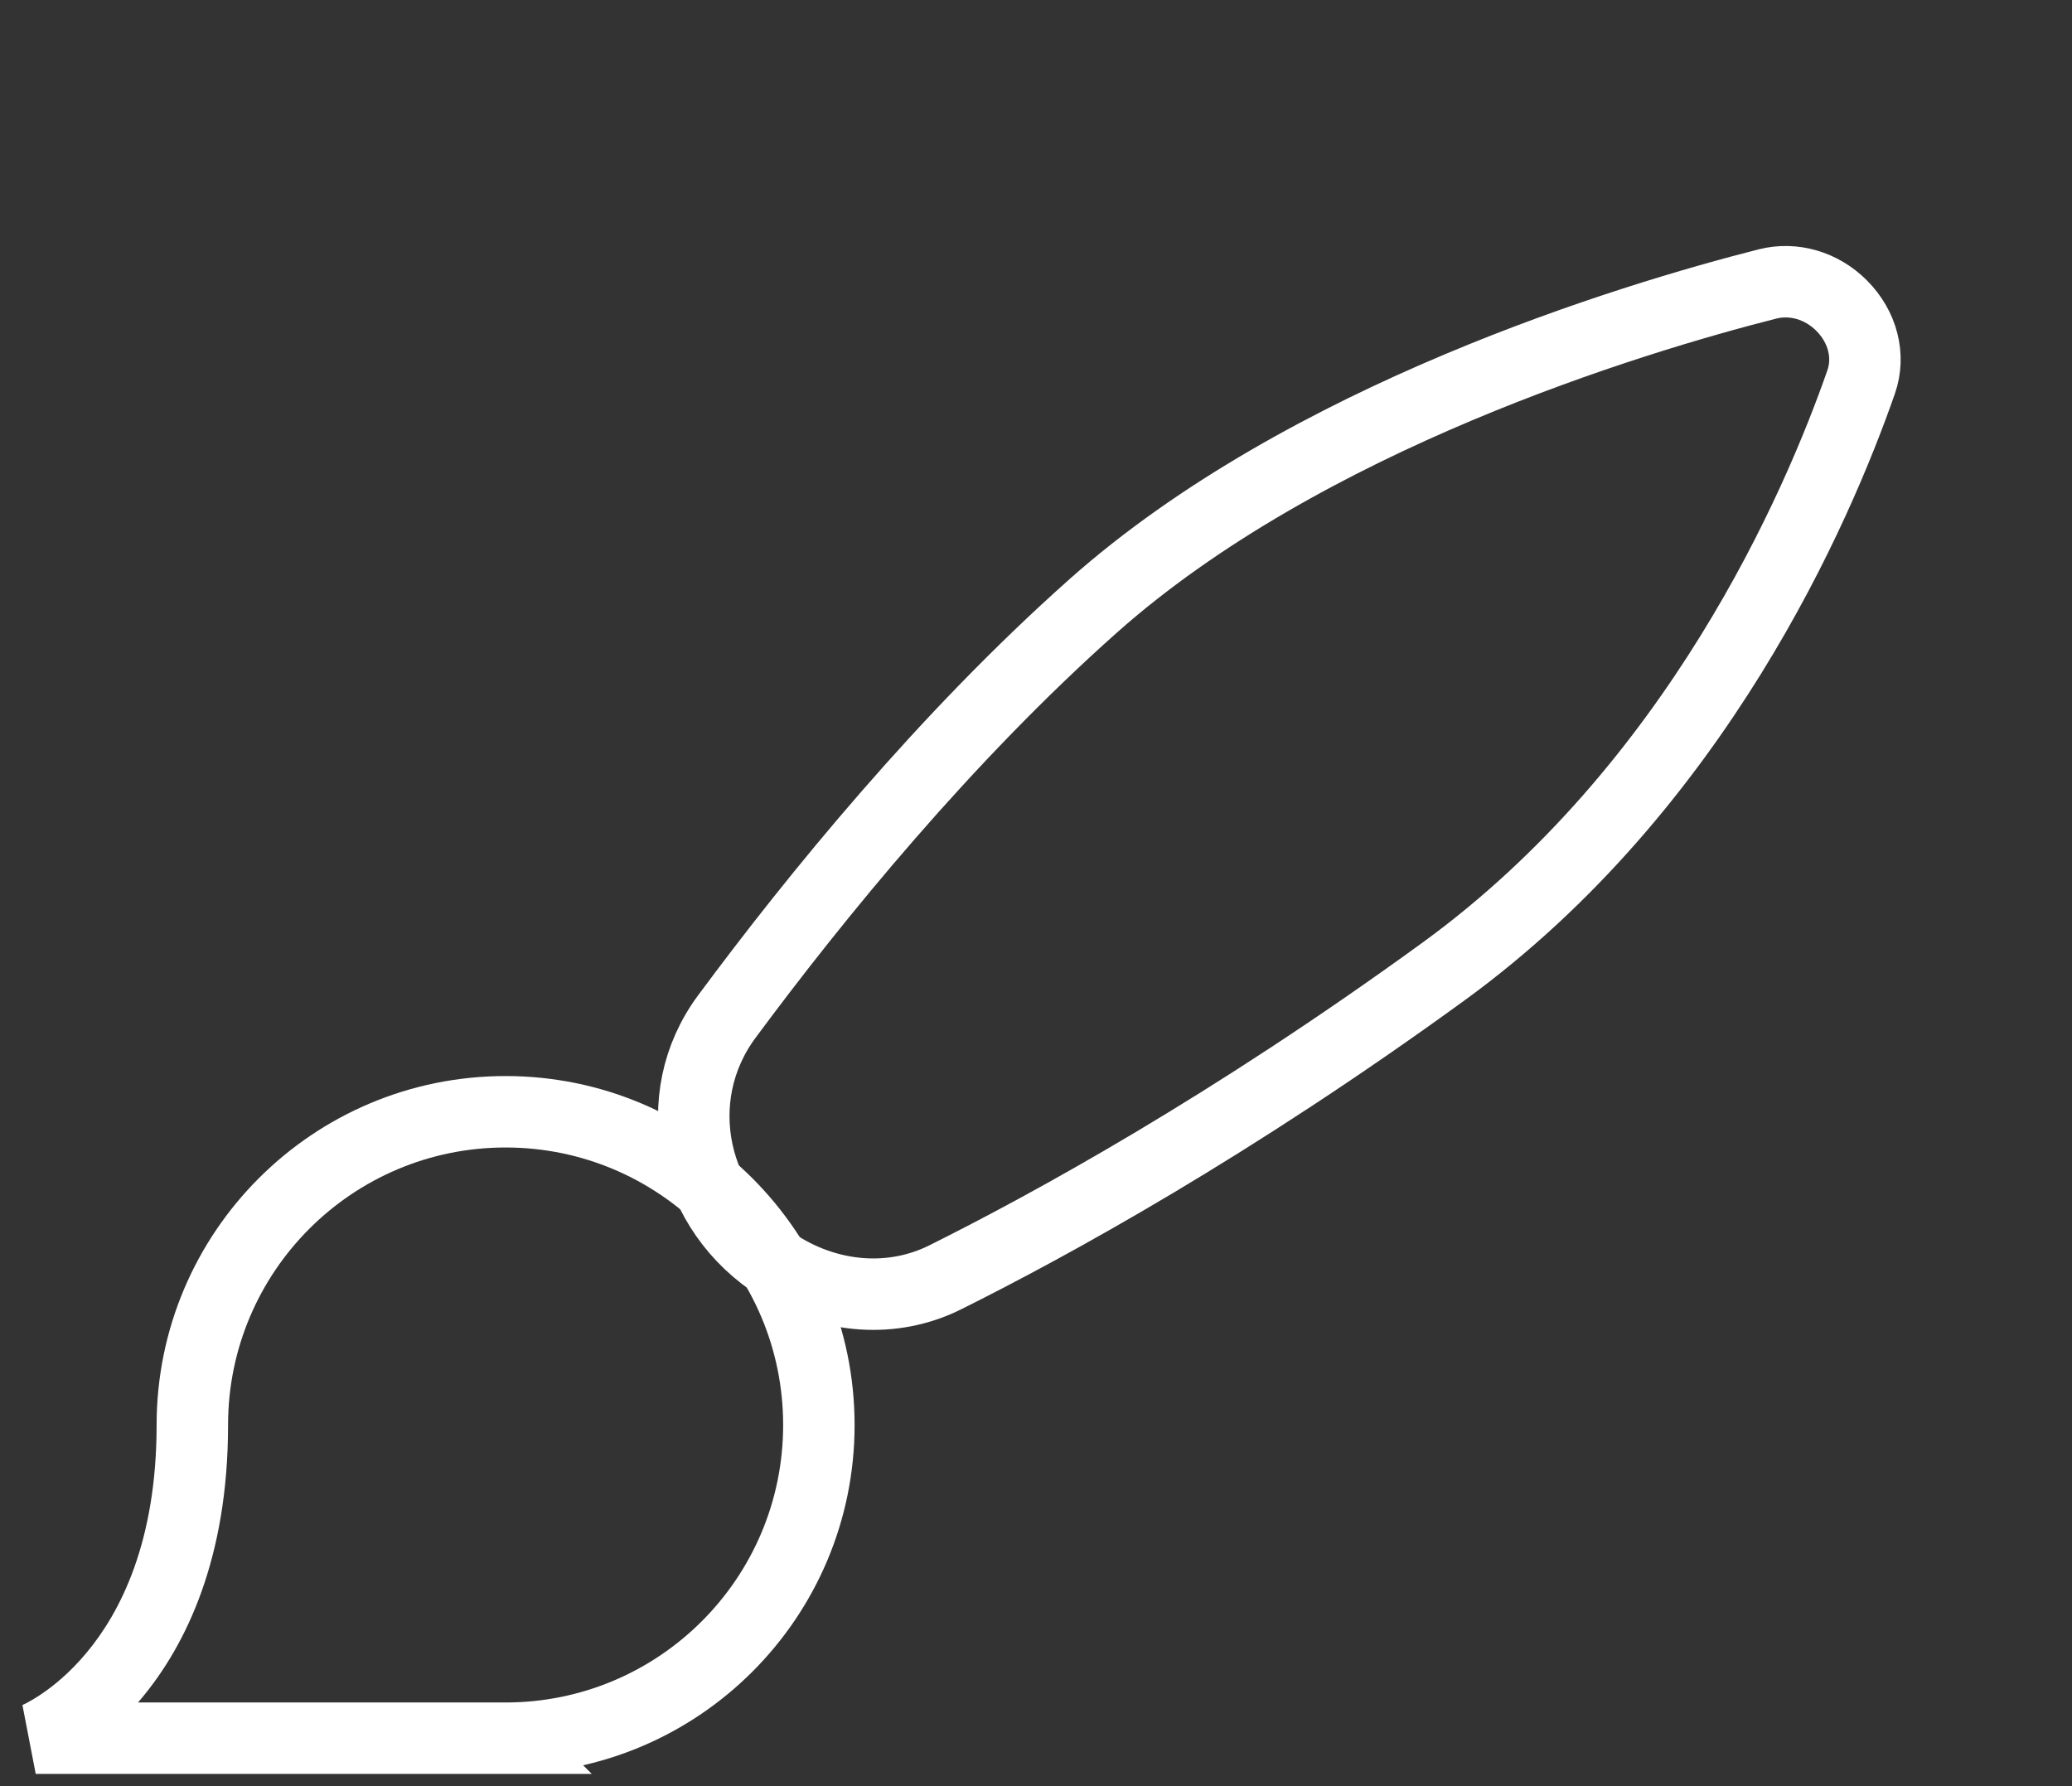 <svg width="29" height="25" viewBox="0 0 29 25" fill="none" xmlns="http://www.w3.org/2000/svg">
<rect x="0" y="0" width="29" height="25" fill="#333333" stroke="none"/>
<path d="M10.171 14.231C11.422 12.541 13.237 10.315 15.3 8.481C18.27 5.842 22.82 4.462 24.736 3.975C25.101 3.882 25.493 3.995 25.775 4.277C26.073 4.575 26.175 4.985 26.049 5.346C25.436 7.104 23.743 11.023 20.206 13.596C17.239 15.753 14.712 17.14 13.226 17.88C12.496 18.243 11.627 18.177 10.909 17.728C9.674 16.957 9.332 15.365 10.171 14.231Z" stroke="white"/>
<path d="M0.5 24.329L0.314 23.865L0.5 24.829V24.329ZM7.076 24.329V24.829H8.283L7.43 23.976L7.076 24.329ZM7.076 24.329V23.829H5.869L6.723 24.683L7.076 24.329ZM10.961 19.945C10.961 22.09 9.222 23.829 7.076 23.829V24.829C9.774 24.829 11.961 22.642 11.961 19.945H10.961ZM7.076 16.061C9.222 16.061 10.961 17.8 10.961 19.945H11.961C11.961 17.247 9.774 15.061 7.076 15.061V16.061ZM3.192 19.945C3.192 17.8 4.931 16.061 7.076 16.061V15.061C4.379 15.061 2.192 17.247 2.192 19.945H3.192ZM0.5 24.329C0.686 24.793 0.686 24.793 0.686 24.793C0.686 24.793 0.687 24.793 0.687 24.793C0.688 24.793 0.688 24.792 0.689 24.792C0.69 24.792 0.691 24.791 0.692 24.791C0.695 24.79 0.698 24.788 0.702 24.787C0.71 24.783 0.719 24.779 0.731 24.774C0.754 24.763 0.785 24.748 0.823 24.729C0.898 24.691 1 24.633 1.12 24.553C1.359 24.394 1.671 24.143 1.98 23.772C2.605 23.023 3.192 21.812 3.192 19.945H2.192C2.192 21.585 1.683 22.567 1.212 23.132C0.973 23.419 0.737 23.607 0.565 23.721C0.479 23.778 0.41 23.817 0.366 23.84C0.343 23.851 0.327 23.859 0.318 23.863C0.314 23.865 0.311 23.866 0.31 23.866C0.31 23.867 0.31 23.866 0.311 23.866C0.311 23.866 0.312 23.866 0.312 23.866C0.312 23.866 0.313 23.865 0.313 23.865C0.313 23.865 0.314 23.865 0.314 23.865C0.314 23.865 0.314 23.865 0.5 24.329ZM7.076 23.829H0.5V24.829H7.076V23.829ZM6.723 24.683L6.723 24.683L7.43 23.976L7.43 23.976L6.723 24.683ZM7.076 23.829C7.076 23.829 7.076 23.829 7.076 23.829C7.076 23.829 7.076 23.829 7.076 23.829C7.076 23.829 7.076 23.829 7.076 23.829C7.076 23.829 7.076 23.829 7.076 23.829C7.076 23.829 7.076 23.829 7.076 23.829C7.076 23.829 7.076 23.829 7.076 23.829C7.076 23.829 7.076 23.829 7.076 23.829C7.076 23.829 7.076 23.829 7.076 23.829C7.076 23.829 7.076 23.829 7.076 23.829C7.076 23.829 7.076 23.829 7.076 23.829C7.076 23.829 7.076 23.829 7.076 23.829C7.076 23.829 7.076 23.829 7.076 23.829C7.076 23.829 7.076 23.829 7.076 23.829C7.076 23.829 7.076 23.829 7.076 23.829C7.076 23.829 7.076 23.829 7.076 23.829C7.076 23.829 7.076 23.829 7.076 23.829C7.076 23.829 7.076 23.829 7.076 23.829C7.076 23.829 7.076 23.829 7.076 23.829C7.076 23.829 7.076 23.829 7.076 23.829C7.076 23.829 7.076 23.829 7.076 23.829C7.076 23.829 7.076 23.829 7.076 23.829C7.076 23.829 7.076 23.829 7.076 23.829C7.076 23.829 7.076 23.829 7.076 23.829C7.076 23.829 7.076 23.829 7.076 23.829C7.076 23.829 7.076 23.829 7.076 23.829C7.076 23.829 7.076 23.829 7.076 23.829C7.076 23.829 7.076 23.829 7.076 23.829C7.076 23.829 7.076 23.829 7.076 23.829C7.076 23.829 7.076 23.829 7.076 23.829C7.076 23.829 7.076 23.829 7.076 23.829C7.076 23.829 7.076 23.829 7.076 23.829C7.076 23.829 7.076 23.829 7.076 23.829C7.076 23.829 7.076 23.829 7.076 23.829C7.076 23.829 7.076 23.829 7.076 23.829C7.076 23.829 7.076 23.829 7.076 23.829C7.076 23.829 7.076 23.829 7.076 23.829C7.076 23.829 7.076 23.829 7.076 23.829C7.076 23.829 7.076 23.829 7.076 23.829C7.076 23.829 7.076 23.829 7.076 23.829C7.076 23.829 7.076 23.829 7.076 23.829C7.076 23.829 7.076 23.829 7.076 23.829C7.076 23.829 7.076 23.829 7.076 23.829C7.076 23.829 7.076 23.829 7.076 23.829C7.076 23.829 7.076 23.829 7.076 23.829C7.076 23.829 7.076 23.829 7.076 23.829C7.076 23.829 7.076 23.829 7.076 23.829C7.076 23.829 7.076 23.829 7.076 23.829C7.076 23.829 7.076 23.829 7.076 23.829C7.076 23.829 7.076 23.829 7.076 23.829C7.076 23.829 7.076 23.829 7.076 23.829C7.076 23.829 7.076 23.829 7.076 23.829C7.076 23.829 7.076 23.829 7.076 23.829C7.076 23.829 7.076 23.829 7.076 23.829C7.076 23.829 7.076 23.829 7.076 23.829C7.076 23.829 7.076 23.829 7.076 23.829C7.076 23.829 7.076 23.829 7.076 23.829C7.076 23.829 7.076 23.829 7.076 23.829C7.076 23.829 7.076 23.829 7.076 23.829C7.076 23.829 7.076 23.829 7.076 23.829C7.076 23.829 7.076 23.829 7.076 23.829C7.076 23.829 7.076 23.829 7.076 23.829C7.076 23.829 7.076 23.829 7.076 23.829C7.076 23.829 7.076 23.829 7.076 23.829C7.076 23.829 7.076 23.829 7.076 23.829C7.076 23.829 7.076 23.829 7.076 23.829C7.076 23.829 7.076 23.829 7.076 23.829C7.076 23.829 7.076 23.829 7.076 23.829C7.076 23.829 7.076 23.829 7.076 23.829C7.076 23.829 7.076 23.829 7.076 23.829C7.076 23.829 7.076 23.829 7.076 23.829C7.076 23.829 7.076 23.829 7.076 23.829C7.076 23.829 7.076 23.829 7.076 23.829C7.076 23.829 7.076 23.829 7.076 23.829C7.076 23.829 7.076 23.829 7.076 23.829C7.076 23.829 7.076 23.829 7.076 23.829C7.076 23.829 7.076 23.829 7.076 23.829C7.076 23.829 7.076 23.829 7.076 23.829C7.076 23.829 7.076 23.829 7.076 23.829C7.076 23.829 7.076 23.829 7.076 23.829C7.076 23.829 7.076 23.829 7.076 23.829C7.076 23.829 7.076 23.829 7.076 23.829C7.076 23.829 7.076 23.829 7.076 23.829C7.076 23.829 7.076 23.829 7.076 23.829C7.076 23.829 7.076 23.829 7.076 23.829C7.076 23.829 7.076 23.829 7.076 23.829C7.076 23.829 7.076 23.829 7.076 23.829C7.076 23.829 7.076 23.829 7.076 23.829C7.076 23.829 7.076 23.829 7.076 23.829C7.076 23.829 7.076 23.829 7.076 23.829C7.076 23.829 7.076 23.829 7.076 23.829C7.076 23.829 7.076 23.829 7.076 23.829C7.076 23.829 7.076 23.829 7.076 23.829C7.076 23.829 7.076 23.829 7.076 23.829C7.076 23.829 7.076 23.829 7.076 23.829C7.076 23.829 7.076 23.829 7.076 23.829C7.076 23.829 7.076 23.829 7.076 23.829C7.076 23.829 7.076 23.829 7.076 23.829C7.076 23.829 7.076 23.829 7.076 23.829C7.076 23.829 7.076 23.829 7.076 23.829C7.076 23.829 7.076 23.829 7.076 23.829C7.076 23.829 7.076 23.829 7.076 23.829C7.076 23.829 7.076 23.829 7.076 23.829C7.076 23.829 7.076 23.829 7.076 23.829C7.076 23.829 7.076 23.829 7.076 23.829C7.076 23.829 7.076 23.829 7.076 23.829C7.076 23.829 7.076 23.829 7.076 23.829C7.076 23.829 7.076 23.829 7.076 23.829C7.076 23.829 7.076 23.829 7.076 23.829C7.076 23.829 7.076 23.829 7.076 23.829C7.076 23.829 7.076 23.829 7.076 23.829C7.076 23.829 7.076 23.829 7.076 23.829C7.076 23.829 7.076 23.829 7.076 23.829C7.076 23.829 7.076 23.829 7.076 23.829C7.076 23.829 7.076 23.829 7.076 23.829C7.076 23.829 7.076 23.829 7.076 23.829C7.076 23.829 7.076 23.829 7.076 23.829C7.076 23.829 7.076 23.829 7.076 23.829C7.076 23.829 7.076 23.829 7.076 23.829C7.076 23.829 7.076 23.829 7.076 23.829C7.076 23.829 7.076 23.829 7.076 23.829C7.076 23.829 7.076 23.829 7.076 23.829C7.076 23.829 7.076 23.829 7.076 23.829C7.076 23.829 7.076 23.829 7.076 23.829C7.076 23.829 7.076 23.829 7.076 23.829C7.076 23.829 7.076 23.829 7.076 23.829C7.076 23.829 7.076 23.829 7.076 23.829C7.076 23.829 7.076 23.829 7.076 23.829C7.076 23.829 7.076 23.829 7.076 23.829C7.076 23.829 7.076 23.829 7.076 23.829C7.076 23.829 7.076 23.829 7.076 23.829C7.076 23.829 7.076 23.829 7.076 23.829C7.076 23.829 7.076 23.829 7.076 23.829C7.076 23.829 7.076 23.829 7.076 23.829C7.076 23.829 7.076 23.829 7.076 23.829C7.076 23.829 7.076 23.829 7.076 23.829C7.076 23.829 7.076 23.829 7.076 23.829C7.076 23.829 7.076 23.829 7.076 23.829C7.076 23.829 7.076 23.829 7.076 23.829C7.076 23.829 7.076 23.829 7.076 23.829C7.076 23.829 7.076 23.829 7.076 23.829C7.076 23.829 7.076 23.829 7.076 23.829C7.076 23.829 7.076 23.829 7.076 23.829C7.076 23.829 7.076 23.829 7.076 23.829C7.076 23.829 7.076 23.829 7.076 23.829C7.076 23.829 7.076 23.829 7.076 23.829C7.076 23.829 7.076 23.829 7.076 23.829C7.076 23.829 7.076 23.829 7.076 23.829C7.076 23.829 7.076 23.829 7.076 23.829C7.076 23.829 7.076 23.829 7.076 23.829C7.076 23.829 7.076 23.829 7.076 23.829C7.076 23.829 7.076 23.829 7.076 23.829C7.076 23.829 7.076 23.829 7.076 23.829C7.076 23.829 7.076 23.829 7.076 23.829C7.076 23.829 7.076 23.829 7.076 23.829C7.076 23.829 7.076 23.829 7.076 23.829C7.076 23.829 7.076 23.829 7.076 23.829C7.076 23.829 7.076 23.829 7.076 23.829C7.076 23.829 7.076 23.829 7.076 23.829C7.076 23.829 7.076 23.829 7.076 23.829C7.076 23.829 7.076 23.829 7.076 23.829C7.076 23.829 7.076 23.829 7.076 23.829C7.076 23.829 7.076 23.829 7.076 23.829C7.076 23.829 7.076 23.829 7.076 23.829C7.076 23.829 7.076 23.829 7.076 23.829C7.076 23.829 7.076 23.829 7.076 23.829C7.076 23.829 7.076 23.829 7.076 23.829C7.076 23.829 7.076 23.829 7.076 23.829C7.076 23.829 7.076 23.829 7.076 23.829C7.076 23.829 7.076 23.829 7.076 23.829C7.076 23.829 7.076 23.829 7.076 23.829C7.076 23.829 7.076 23.829 7.076 23.829C7.076 23.829 7.076 23.829 7.076 23.829C7.076 23.829 7.076 23.829 7.076 23.829C7.076 23.829 7.076 23.829 7.076 23.829C7.076 23.829 7.076 23.829 7.076 23.829C7.076 23.829 7.076 23.829 7.076 23.829C7.076 23.829 7.076 23.829 7.076 23.829C7.076 23.829 7.076 23.829 7.076 23.829C7.076 23.829 7.076 23.829 7.076 23.829C7.076 23.829 7.076 23.829 7.076 23.829C7.076 23.829 7.076 23.829 7.076 23.829C7.076 23.829 7.076 23.829 7.076 23.829C7.076 23.829 7.076 23.829 7.076 23.829C7.076 23.829 7.076 23.829 7.076 23.829C7.076 23.829 7.076 23.829 7.076 23.829C7.076 23.829 7.076 23.829 7.076 23.829C7.076 23.829 7.076 23.829 7.076 23.829C7.076 23.829 7.076 23.829 7.076 23.829C7.076 23.829 7.076 23.829 7.076 23.829C7.076 23.829 7.076 23.829 7.076 23.829C7.076 23.829 7.076 23.829 7.076 23.829C7.076 23.829 7.076 23.829 7.076 23.829C7.076 23.829 7.076 23.829 7.076 23.829C7.076 23.829 7.076 23.829 7.076 23.829C7.076 23.829 7.076 23.829 7.076 23.829C7.076 23.829 7.076 23.829 7.076 23.829C7.076 23.829 7.076 23.829 7.076 23.829C7.076 23.829 7.076 23.829 7.076 23.829C7.076 23.829 7.076 23.829 7.076 23.829C7.076 23.829 7.076 23.829 7.076 23.829C7.076 23.829 7.076 23.829 7.076 23.829C7.076 23.829 7.076 23.829 7.076 23.829C7.076 23.829 7.076 23.829 7.076 23.829C7.076 23.829 7.076 23.829 7.076 23.829C7.076 23.829 7.076 23.829 7.076 23.829C7.076 23.829 7.076 23.829 7.076 23.829C7.076 23.829 7.076 23.829 7.076 23.829C7.076 23.829 7.076 23.829 7.076 23.829C7.076 23.829 7.076 23.829 7.076 23.829C7.076 23.829 7.076 23.829 7.076 23.829C7.076 23.829 7.076 23.829 7.076 23.829C7.076 23.829 7.076 23.829 7.076 23.829C7.076 23.829 7.076 23.829 7.076 23.829C7.076 23.829 7.076 23.829 7.076 23.829C7.076 23.829 7.076 23.829 7.076 23.829C7.076 23.829 7.076 23.829 7.076 23.829C7.076 23.829 7.076 23.829 7.076 23.829C7.076 23.829 7.076 23.829 7.076 23.829C7.076 23.829 7.076 23.829 7.076 23.829C7.076 23.829 7.076 23.829 7.076 23.829C7.076 23.829 7.076 23.829 7.076 23.829C7.076 23.829 7.076 23.829 7.076 23.829C7.076 23.829 7.076 23.829 7.076 23.829C7.076 23.829 7.076 23.829 7.076 23.829C7.076 23.829 7.076 23.829 7.076 23.829C7.076 23.829 7.076 23.829 7.076 23.829C7.076 23.829 7.076 23.829 7.076 23.829C7.076 23.829 7.076 23.829 7.076 23.829C7.076 23.829 7.076 23.829 7.076 23.829C7.076 23.829 7.076 23.829 7.076 23.829C7.076 23.829 7.076 23.829 7.076 23.829C7.076 23.829 7.076 23.829 7.076 23.829C7.076 23.829 7.076 23.829 7.076 23.829C7.076 23.829 7.076 23.829 7.076 23.829C7.076 23.829 7.076 23.829 7.076 23.829C7.076 23.829 7.076 23.829 7.076 23.829C7.076 23.829 7.076 23.829 7.076 23.829C7.076 23.829 7.076 23.829 7.076 23.829C7.076 23.829 7.076 23.829 7.076 23.829C7.076 23.829 7.076 23.829 7.076 23.829C7.076 23.829 7.076 23.829 7.076 23.829C7.076 23.829 7.076 23.829 7.076 23.829C7.076 23.829 7.076 23.829 7.076 23.829C7.076 23.829 7.076 23.829 7.076 23.829C7.076 23.829 7.076 23.829 7.076 23.829C7.076 23.829 7.076 23.829 7.076 23.829C7.076 23.829 7.076 23.829 7.076 23.829C7.076 23.829 7.076 23.829 7.076 23.829C7.076 23.829 7.076 23.829 7.076 23.829C7.076 23.829 7.076 23.829 7.076 23.829C7.076 23.829 7.076 23.829 7.076 23.829C7.076 23.829 7.076 23.829 7.076 23.829C7.076 23.829 7.076 23.829 7.076 23.829C7.076 23.829 7.076 23.829 7.076 23.829C7.076 23.829 7.076 23.829 7.076 23.829C7.076 23.829 7.076 23.829 7.076 23.829C7.076 23.829 7.076 23.829 7.076 23.829C7.076 23.829 7.076 23.829 7.076 23.829C7.076 23.829 7.076 23.829 7.076 23.829C7.076 23.829 7.076 23.829 7.076 23.829C7.076 23.829 7.076 23.829 7.076 23.829C7.076 23.829 7.076 23.829 7.076 23.829C7.076 23.829 7.076 23.829 7.076 23.829C7.076 23.829 7.076 23.829 7.076 23.829C7.076 23.829 7.076 23.829 7.076 23.829C7.076 23.829 7.076 23.829 7.076 23.829C7.076 23.829 7.076 23.829 7.076 23.829C7.076 23.829 7.076 23.829 7.076 23.829C7.076 23.829 7.076 23.829 7.076 23.829C7.076 23.829 7.076 23.829 7.076 23.829C7.076 23.829 7.076 23.829 7.076 23.829C7.076 23.829 7.076 23.829 7.076 23.829C7.076 23.829 7.076 23.829 7.076 23.829C7.076 23.829 7.076 23.829 7.076 23.829C7.076 23.829 7.076 23.829 7.076 23.829C7.076 23.829 7.076 23.829 7.076 23.829C7.076 23.829 7.076 23.829 7.076 23.829C7.076 23.829 7.076 23.829 7.076 23.829C7.076 23.829 7.076 23.829 7.076 23.829C7.076 23.829 7.076 23.829 7.076 23.829C7.076 23.829 7.076 23.829 7.076 23.829C7.076 23.829 7.076 23.829 7.076 23.829C7.076 23.829 7.076 23.829 7.076 23.829C7.076 23.829 7.076 23.829 7.076 23.829C7.076 23.829 7.076 23.829 7.076 23.829C7.076 23.829 7.076 23.829 7.076 23.829C7.076 23.829 7.076 23.829 7.076 23.829C7.076 23.829 7.076 23.829 7.076 23.829C7.076 23.829 7.076 23.829 7.076 23.829C7.076 23.829 7.076 23.829 7.076 23.829C7.076 23.829 7.076 23.829 7.076 23.829C7.076 23.829 7.076 23.829 7.076 23.829C7.076 23.829 7.076 23.829 7.076 23.829C7.076 23.829 7.076 23.829 7.076 23.829C7.076 23.829 7.076 23.829 7.076 23.829C7.076 23.829 7.076 23.829 7.076 23.829C7.076 23.829 7.076 23.829 7.076 23.829C7.076 23.829 7.076 23.829 7.076 23.829C7.076 23.829 7.076 23.829 7.076 23.829C7.076 23.829 7.076 23.829 7.076 23.829C7.076 23.829 7.076 23.829 7.076 23.829C7.076 23.829 7.076 23.829 7.076 23.829C7.076 23.829 7.076 23.829 7.076 23.829C7.076 23.829 7.076 23.829 7.076 23.829C7.076 23.829 7.076 23.829 7.076 23.829C7.076 23.829 7.076 23.829 7.076 23.829C7.076 23.829 7.076 23.829 7.076 23.829C7.076 23.829 7.076 23.829 7.076 23.829C7.076 23.829 7.076 23.829 7.076 23.829C7.076 23.829 7.076 23.829 7.076 23.829C7.076 23.829 7.076 23.829 7.076 23.829C7.076 23.829 7.076 23.829 7.076 23.829C7.076 23.829 7.076 23.829 7.076 23.829C7.076 23.829 7.076 23.829 7.076 23.829C7.076 23.829 7.076 23.829 7.076 23.829C7.076 23.829 7.076 23.829 7.076 23.829C7.076 23.829 7.076 23.829 7.076 23.829C7.076 23.829 7.076 23.829 7.076 23.829C7.076 23.829 7.076 23.829 7.076 23.829C7.076 23.829 7.076 23.829 7.076 23.829C7.076 23.829 7.076 23.829 7.076 23.829C7.076 23.829 7.076 23.829 7.076 23.829C7.076 23.829 7.076 23.829 7.076 23.829C7.076 23.829 7.076 23.829 7.076 23.829C7.076 23.829 7.076 23.829 7.076 23.829C7.076 23.829 7.076 23.829 7.076 23.829C7.076 23.829 7.076 23.829 7.076 23.829C7.076 23.829 7.076 23.829 7.076 23.829C7.076 23.829 7.076 23.829 7.076 23.829C7.076 23.829 7.076 23.829 7.076 23.829C7.076 23.829 7.076 23.829 7.076 23.829C7.076 23.829 7.076 23.829 7.076 23.829C7.076 23.829 7.076 23.829 7.076 23.829C7.076 23.829 7.076 23.829 7.076 23.829C7.076 23.829 7.076 23.829 7.076 23.829C7.076 23.829 7.076 23.829 7.076 23.829C7.076 23.829 7.076 23.829 7.076 23.829C7.076 23.829 7.076 23.829 7.076 23.829C7.076 23.829 7.076 23.829 7.076 23.829C7.076 23.829 7.076 23.829 7.076 23.829C7.076 23.829 7.076 23.829 7.076 23.829C7.076 23.829 7.076 23.829 7.076 23.829C7.076 23.829 7.076 23.829 7.076 23.829C7.076 23.829 7.076 23.829 7.076 23.829C7.076 23.829 7.076 23.829 7.076 23.829C7.076 23.829 7.076 23.829 7.076 23.829C7.076 23.829 7.076 23.829 7.076 23.829C7.076 23.829 7.076 23.829 7.076 23.829C7.076 23.829 7.076 23.829 7.076 23.829C7.076 23.829 7.076 23.829 7.076 23.829C7.076 23.829 7.076 23.829 7.076 23.829C7.076 23.829 7.076 23.829 7.076 23.829C7.076 23.829 7.076 23.829 7.076 23.829C7.076 23.829 7.076 23.829 7.076 23.829C7.076 23.829 7.076 23.829 7.076 23.829C7.076 23.829 7.076 23.829 7.076 23.829C7.076 23.829 7.076 23.829 7.076 23.829C7.076 23.829 7.076 23.829 7.076 23.829C7.076 23.829 7.076 23.829 7.076 23.829C7.076 23.829 7.076 23.829 7.076 23.829C7.076 23.829 7.076 23.829 7.076 23.829C7.076 23.829 7.076 23.829 7.076 23.829C7.076 23.829 7.076 23.829 7.076 23.829C7.076 23.829 7.076 23.829 7.076 23.829C7.076 23.829 7.076 23.829 7.076 23.829C7.076 23.829 7.076 23.829 7.076 23.829C7.076 23.829 7.076 23.829 7.076 23.829C7.076 23.829 7.076 23.829 7.076 23.829C7.076 23.829 7.076 23.829 7.076 23.829C7.076 23.829 7.076 23.829 7.076 23.829C7.076 23.829 7.076 23.829 7.076 23.829C7.076 23.829 7.076 23.829 7.076 23.829C7.076 23.829 7.076 23.829 7.076 23.829C7.076 23.829 7.076 23.829 7.076 23.829C7.076 23.829 7.076 23.829 7.076 23.829C7.076 23.829 7.076 23.829 7.076 23.829C7.076 23.829 7.076 23.829 7.076 23.829C7.076 23.829 7.076 23.829 7.076 23.829C7.076 23.829 7.076 23.829 7.076 23.829C7.076 23.829 7.076 23.829 7.076 23.829C7.076 23.829 7.076 23.829 7.076 23.829C7.076 23.829 7.076 23.829 7.076 23.829C7.076 23.829 7.076 23.829 7.076 23.829C7.076 23.829 7.076 23.829 7.076 23.829C7.076 23.829 7.076 23.829 7.076 23.829C7.076 23.829 7.076 23.829 7.076 23.829C7.076 23.829 7.076 23.829 7.076 23.829C7.076 23.829 7.076 23.829 7.076 23.829C7.076 23.829 7.076 23.829 7.076 23.829C7.076 23.829 7.076 23.829 7.076 23.829C7.076 23.829 7.076 23.829 7.076 23.829C7.076 23.829 7.076 23.829 7.076 23.829C7.076 23.829 7.076 23.829 7.076 23.829C7.076 23.829 7.076 23.829 7.076 23.829C7.076 23.829 7.076 23.829 7.076 23.829C7.076 23.829 7.076 23.829 7.076 23.829C7.076 23.829 7.076 23.829 7.076 23.829C7.076 23.829 7.076 23.829 7.076 23.829C7.076 23.829 7.076 23.829 7.076 23.829C7.076 23.829 7.076 23.829 7.076 23.829C7.076 23.829 7.076 23.829 7.076 23.829C7.076 23.829 7.076 23.829 7.076 23.829C7.076 23.829 7.076 23.829 7.076 23.829C7.076 23.829 7.076 23.829 7.076 23.829C7.076 23.829 7.076 23.829 7.076 23.829C7.076 23.829 7.076 23.829 7.076 23.829C7.076 23.829 7.076 23.829 7.076 23.829C7.076 23.829 7.076 23.829 7.076 23.829C7.076 23.829 7.076 23.829 7.076 23.829C7.076 23.829 7.076 23.829 7.076 23.829C7.076 23.829 7.076 23.829 7.076 23.829C7.076 23.829 7.076 23.829 7.076 23.829C7.076 23.829 7.076 23.829 7.076 23.829C7.076 23.829 7.076 23.829 7.076 23.829C7.076 23.829 7.076 23.829 7.076 23.829C7.076 23.829 7.076 23.829 7.076 23.829C7.076 23.829 7.076 23.829 7.076 23.829C7.076 23.829 7.076 23.829 7.076 23.829C7.076 23.829 7.076 23.829 7.076 23.829C7.076 23.829 7.076 23.829 7.076 23.829C7.076 23.829 7.076 23.829 7.076 23.829C7.076 23.829 7.076 23.829 7.076 23.829C7.076 23.829 7.076 23.829 7.076 23.829C7.076 23.829 7.076 23.829 7.076 23.829C7.076 23.829 7.076 23.829 7.076 23.829C7.076 23.829 7.076 23.829 7.076 23.829C7.076 23.829 7.076 23.829 7.076 23.829C7.076 23.829 7.076 23.829 7.076 23.829C7.076 23.829 7.076 23.829 7.076 23.829C7.076 23.829 7.076 23.829 7.076 23.829C7.076 23.829 7.076 23.829 7.076 23.829C7.076 23.829 7.076 23.829 7.076 23.829C7.076 23.829 7.076 23.829 7.076 23.829C7.076 23.829 7.076 23.829 7.076 23.829C7.076 23.829 7.076 23.829 7.076 23.829C7.076 23.829 7.076 23.829 7.076 23.829C7.076 23.829 7.076 23.829 7.076 23.829C7.076 23.829 7.076 23.829 7.076 23.829C7.076 23.829 7.076 23.829 7.076 23.829C7.076 23.829 7.076 23.829 7.076 23.829C7.076 23.829 7.076 23.829 7.076 23.829C7.076 23.829 7.076 23.829 7.076 23.829C7.076 23.829 7.076 23.829 7.076 23.829C7.076 23.829 7.076 23.829 7.076 23.829C7.076 23.829 7.076 23.829 7.076 23.829C7.076 23.829 7.076 23.829 7.076 23.829C7.076 23.829 7.076 23.829 7.076 23.829C7.076 23.829 7.076 23.829 7.076 23.829C7.076 23.829 7.076 23.829 7.076 23.829C7.076 23.829 7.076 23.829 7.076 23.829C7.076 23.829 7.076 23.829 7.076 23.829C7.076 23.829 7.076 23.829 7.076 23.829C7.076 23.829 7.076 23.829 7.076 23.829C7.076 23.829 7.076 23.829 7.076 23.829C7.076 23.829 7.076 23.829 7.076 23.829C7.076 23.829 7.076 23.829 7.076 23.829C7.076 23.829 7.076 23.829 7.076 23.829C7.076 23.829 7.076 23.829 7.076 23.829C7.076 23.829 7.076 23.829 7.076 23.829C7.076 23.829 7.076 23.829 7.076 23.829C7.076 23.829 7.076 23.829 7.076 23.829C7.076 23.829 7.076 23.829 7.076 23.829C7.076 23.829 7.076 23.829 7.076 23.829C7.076 23.829 7.076 23.829 7.076 23.829C7.076 23.829 7.076 23.829 7.076 23.829C7.076 23.829 7.076 23.829 7.076 23.829C7.076 23.829 7.076 23.829 7.076 23.829C7.076 23.829 7.076 23.829 7.076 23.829C7.076 23.829 7.076 23.829 7.076 23.829C7.076 23.829 7.076 23.829 7.076 23.829C7.076 23.829 7.076 23.829 7.076 23.829C7.076 23.829 7.076 23.829 7.076 23.829C7.076 23.829 7.076 23.829 7.076 23.829C7.076 23.829 7.076 23.829 7.076 23.829C7.076 23.829 7.076 23.829 7.076 23.829C7.076 23.829 7.076 23.829 7.076 23.829C7.076 23.829 7.076 23.829 7.076 23.829C7.076 23.829 7.076 23.829 7.076 23.829C7.076 23.829 7.076 23.829 7.076 23.829C7.076 23.829 7.076 23.829 7.076 23.829C7.076 23.829 7.076 23.829 7.076 23.829C7.076 23.829 7.076 23.829 7.076 23.829C7.076 23.829 7.076 23.829 7.076 23.829C7.076 23.829 7.076 23.829 7.076 23.829C7.076 23.829 7.076 23.829 7.076 23.829C7.076 23.829 7.076 23.829 7.076 23.829C7.076 23.829 7.076 23.829 7.076 23.829C7.076 23.829 7.076 23.829 7.076 23.829C7.076 23.829 7.076 23.829 7.076 23.829C7.076 23.829 7.076 23.829 7.076 23.829C7.076 23.829 7.076 23.829 7.076 23.829C7.076 23.829 7.076 23.829 7.076 23.829C7.076 23.829 7.076 23.829 7.076 23.829C7.076 23.829 7.076 23.829 7.076 23.829C7.076 23.829 7.076 23.829 7.076 23.829C7.076 23.829 7.076 23.829 7.076 23.829C7.076 23.829 7.076 23.829 7.076 23.829C7.076 23.829 7.076 23.829 7.076 23.829C7.076 23.829 7.076 23.829 7.076 23.829C7.076 23.829 7.076 23.829 7.076 23.829C7.076 23.829 7.076 23.829 7.076 23.829C7.076 23.829 7.076 23.829 7.076 23.829C7.076 23.829 7.076 23.829 7.076 23.829C7.076 23.829 7.076 23.829 7.076 23.829C7.076 23.829 7.076 23.829 7.076 23.829C7.076 23.829 7.076 23.829 7.076 23.829C7.076 23.829 7.076 23.829 7.076 23.829C7.076 23.829 7.076 23.829 7.076 23.829C7.076 23.829 7.076 23.829 7.076 23.829C7.076 23.829 7.076 23.829 7.076 23.829C7.076 23.829 7.076 23.829 7.076 23.829C7.076 23.829 7.076 23.829 7.076 23.829V24.829C7.076 24.829 7.076 24.829 7.076 24.829C7.076 24.829 7.076 24.829 7.076 24.829C7.076 24.829 7.076 24.829 7.076 24.829C7.076 24.829 7.076 24.829 7.076 24.829C7.076 24.829 7.076 24.829 7.076 24.829C7.076 24.829 7.076 24.829 7.076 24.829C7.076 24.829 7.076 24.829 7.076 24.829C7.076 24.829 7.076 24.829 7.076 24.829C7.076 24.829 7.076 24.829 7.076 24.829C7.076 24.829 7.076 24.829 7.076 24.829C7.076 24.829 7.076 24.829 7.076 24.829C7.076 24.829 7.076 24.829 7.076 24.829C7.076 24.829 7.076 24.829 7.076 24.829C7.076 24.829 7.076 24.829 7.076 24.829C7.076 24.829 7.076 24.829 7.076 24.829C7.076 24.829 7.076 24.829 7.076 24.829C7.076 24.829 7.076 24.829 7.076 24.829C7.076 24.829 7.076 24.829 7.076 24.829C7.076 24.829 7.076 24.829 7.076 24.829C7.076 24.829 7.076 24.829 7.076 24.829C7.076 24.829 7.076 24.829 7.076 24.829C7.076 24.829 7.076 24.829 7.076 24.829C7.076 24.829 7.076 24.829 7.076 24.829C7.076 24.829 7.076 24.829 7.076 24.829C7.076 24.829 7.076 24.829 7.076 24.829C7.076 24.829 7.076 24.829 7.076 24.829C7.076 24.829 7.076 24.829 7.076 24.829C7.076 24.829 7.076 24.829 7.076 24.829C7.076 24.829 7.076 24.829 7.076 24.829C7.076 24.829 7.076 24.829 7.076 24.829C7.076 24.829 7.076 24.829 7.076 24.829C7.076 24.829 7.076 24.829 7.076 24.829C7.076 24.829 7.076 24.829 7.076 24.829C7.076 24.829 7.076 24.829 7.076 24.829C7.076 24.829 7.076 24.829 7.076 24.829C7.076 24.829 7.076 24.829 7.076 24.829C7.076 24.829 7.076 24.829 7.076 24.829C7.076 24.829 7.076 24.829 7.076 24.829C7.076 24.829 7.076 24.829 7.076 24.829C7.076 24.829 7.076 24.829 7.076 24.829C7.076 24.829 7.076 24.829 7.076 24.829C7.076 24.829 7.076 24.829 7.076 24.829C7.076 24.829 7.076 24.829 7.076 24.829C7.076 24.829 7.076 24.829 7.076 24.829C7.076 24.829 7.076 24.829 7.076 24.829C7.076 24.829 7.076 24.829 7.076 24.829C7.076 24.829 7.076 24.829 7.076 24.829C7.076 24.829 7.076 24.829 7.076 24.829C7.076 24.829 7.076 24.829 7.076 24.829C7.076 24.829 7.076 24.829 7.076 24.829C7.076 24.829 7.076 24.829 7.076 24.829C7.076 24.829 7.076 24.829 7.076 24.829C7.076 24.829 7.076 24.829 7.076 24.829C7.076 24.829 7.076 24.829 7.076 24.829C7.076 24.829 7.076 24.829 7.076 24.829C7.076 24.829 7.076 24.829 7.076 24.829C7.076 24.829 7.076 24.829 7.076 24.829C7.076 24.829 7.076 24.829 7.076 24.829C7.076 24.829 7.076 24.829 7.076 24.829C7.076 24.829 7.076 24.829 7.076 24.829C7.076 24.829 7.076 24.829 7.076 24.829C7.076 24.829 7.076 24.829 7.076 24.829C7.076 24.829 7.076 24.829 7.076 24.829C7.076 24.829 7.076 24.829 7.076 24.829C7.076 24.829 7.076 24.829 7.076 24.829C7.076 24.829 7.076 24.829 7.076 24.829C7.076 24.829 7.076 24.829 7.076 24.829C7.076 24.829 7.076 24.829 7.076 24.829C7.076 24.829 7.076 24.829 7.076 24.829C7.076 24.829 7.076 24.829 7.076 24.829C7.076 24.829 7.076 24.829 7.076 24.829C7.076 24.829 7.076 24.829 7.076 24.829C7.076 24.829 7.076 24.829 7.076 24.829C7.076 24.829 7.076 24.829 7.076 24.829C7.076 24.829 7.076 24.829 7.076 24.829C7.076 24.829 7.076 24.829 7.076 24.829C7.076 24.829 7.076 24.829 7.076 24.829C7.076 24.829 7.076 24.829 7.076 24.829C7.076 24.829 7.076 24.829 7.076 24.829C7.076 24.829 7.076 24.829 7.076 24.829C7.076 24.829 7.076 24.829 7.076 24.829C7.076 24.829 7.076 24.829 7.076 24.829C7.076 24.829 7.076 24.829 7.076 24.829C7.076 24.829 7.076 24.829 7.076 24.829C7.076 24.829 7.076 24.829 7.076 24.829C7.076 24.829 7.076 24.829 7.076 24.829C7.076 24.829 7.076 24.829 7.076 24.829C7.076 24.829 7.076 24.829 7.076 24.829C7.076 24.829 7.076 24.829 7.076 24.829C7.076 24.829 7.076 24.829 7.076 24.829C7.076 24.829 7.076 24.829 7.076 24.829C7.076 24.829 7.076 24.829 7.076 24.829C7.076 24.829 7.076 24.829 7.076 24.829C7.076 24.829 7.076 24.829 7.076 24.829C7.076 24.829 7.076 24.829 7.076 24.829C7.076 24.829 7.076 24.829 7.076 24.829C7.076 24.829 7.076 24.829 7.076 24.829C7.076 24.829 7.076 24.829 7.076 24.829C7.076 24.829 7.076 24.829 7.076 24.829C7.076 24.829 7.076 24.829 7.076 24.829C7.076 24.829 7.076 24.829 7.076 24.829C7.076 24.829 7.076 24.829 7.076 24.829C7.076 24.829 7.076 24.829 7.076 24.829C7.076 24.829 7.076 24.829 7.076 24.829C7.076 24.829 7.076 24.829 7.076 24.829C7.076 24.829 7.076 24.829 7.076 24.829C7.076 24.829 7.076 24.829 7.076 24.829C7.076 24.829 7.076 24.829 7.076 24.829C7.076 24.829 7.076 24.829 7.076 24.829C7.076 24.829 7.076 24.829 7.076 24.829C7.076 24.829 7.076 24.829 7.076 24.829C7.076 24.829 7.076 24.829 7.076 24.829C7.076 24.829 7.076 24.829 7.076 24.829C7.076 24.829 7.076 24.829 7.076 24.829C7.076 24.829 7.076 24.829 7.076 24.829C7.076 24.829 7.076 24.829 7.076 24.829C7.076 24.829 7.076 24.829 7.076 24.829C7.076 24.829 7.076 24.829 7.076 24.829C7.076 24.829 7.076 24.829 7.076 24.829C7.076 24.829 7.076 24.829 7.076 24.829C7.076 24.829 7.076 24.829 7.076 24.829C7.076 24.829 7.076 24.829 7.076 24.829C7.076 24.829 7.076 24.829 7.076 24.829C7.076 24.829 7.076 24.829 7.076 24.829C7.076 24.829 7.076 24.829 7.076 24.829C7.076 24.829 7.076 24.829 7.076 24.829C7.076 24.829 7.076 24.829 7.076 24.829C7.076 24.829 7.076 24.829 7.076 24.829C7.076 24.829 7.076 24.829 7.076 24.829C7.076 24.829 7.076 24.829 7.076 24.829C7.076 24.829 7.076 24.829 7.076 24.829C7.076 24.829 7.076 24.829 7.076 24.829C7.076 24.829 7.076 24.829 7.076 24.829C7.076 24.829 7.076 24.829 7.076 24.829C7.076 24.829 7.076 24.829 7.076 24.829C7.076 24.829 7.076 24.829 7.076 24.829C7.076 24.829 7.076 24.829 7.076 24.829C7.076 24.829 7.076 24.829 7.076 24.829C7.076 24.829 7.076 24.829 7.076 24.829C7.076 24.829 7.076 24.829 7.076 24.829C7.076 24.829 7.076 24.829 7.076 24.829C7.076 24.829 7.076 24.829 7.076 24.829C7.076 24.829 7.076 24.829 7.076 24.829C7.076 24.829 7.076 24.829 7.076 24.829C7.076 24.829 7.076 24.829 7.076 24.829C7.076 24.829 7.076 24.829 7.076 24.829C7.076 24.829 7.076 24.829 7.076 24.829C7.076 24.829 7.076 24.829 7.076 24.829C7.076 24.829 7.076 24.829 7.076 24.829C7.076 24.829 7.076 24.829 7.076 24.829C7.076 24.829 7.076 24.829 7.076 24.829C7.076 24.829 7.076 24.829 7.076 24.829C7.076 24.829 7.076 24.829 7.076 24.829C7.076 24.829 7.076 24.829 7.076 24.829C7.076 24.829 7.076 24.829 7.076 24.829C7.076 24.829 7.076 24.829 7.076 24.829C7.076 24.829 7.076 24.829 7.076 24.829C7.076 24.829 7.076 24.829 7.076 24.829C7.076 24.829 7.076 24.829 7.076 24.829C7.076 24.829 7.076 24.829 7.076 24.829C7.076 24.829 7.076 24.829 7.076 24.829C7.076 24.829 7.076 24.829 7.076 24.829C7.076 24.829 7.076 24.829 7.076 24.829C7.076 24.829 7.076 24.829 7.076 24.829C7.076 24.829 7.076 24.829 7.076 24.829C7.076 24.829 7.076 24.829 7.076 24.829C7.076 24.829 7.076 24.829 7.076 24.829C7.076 24.829 7.076 24.829 7.076 24.829C7.076 24.829 7.076 24.829 7.076 24.829C7.076 24.829 7.076 24.829 7.076 24.829C7.076 24.829 7.076 24.829 7.076 24.829C7.076 24.829 7.076 24.829 7.076 24.829C7.076 24.829 7.076 24.829 7.076 24.829C7.076 24.829 7.076 24.829 7.076 24.829C7.076 24.829 7.076 24.829 7.076 24.829C7.076 24.829 7.076 24.829 7.076 24.829C7.076 24.829 7.076 24.829 7.076 24.829C7.076 24.829 7.076 24.829 7.076 24.829C7.076 24.829 7.076 24.829 7.076 24.829C7.076 24.829 7.076 24.829 7.076 24.829C7.076 24.829 7.076 24.829 7.076 24.829C7.076 24.829 7.076 24.829 7.076 24.829C7.076 24.829 7.076 24.829 7.076 24.829C7.076 24.829 7.076 24.829 7.076 24.829C7.076 24.829 7.076 24.829 7.076 24.829C7.076 24.829 7.076 24.829 7.076 24.829C7.076 24.829 7.076 24.829 7.076 24.829C7.076 24.829 7.076 24.829 7.076 24.829C7.076 24.829 7.076 24.829 7.076 24.829C7.076 24.829 7.076 24.829 7.076 24.829C7.076 24.829 7.076 24.829 7.076 24.829C7.076 24.829 7.076 24.829 7.076 24.829C7.076 24.829 7.076 24.829 7.076 24.829C7.076 24.829 7.076 24.829 7.076 24.829C7.076 24.829 7.076 24.829 7.076 24.829C7.076 24.829 7.076 24.829 7.076 24.829C7.076 24.829 7.076 24.829 7.076 24.829C7.076 24.829 7.076 24.829 7.076 24.829C7.076 24.829 7.076 24.829 7.076 24.829C7.076 24.829 7.076 24.829 7.076 24.829C7.076 24.829 7.076 24.829 7.076 24.829C7.076 24.829 7.076 24.829 7.076 24.829C7.076 24.829 7.076 24.829 7.076 24.829C7.076 24.829 7.076 24.829 7.076 24.829C7.076 24.829 7.076 24.829 7.076 24.829C7.076 24.829 7.076 24.829 7.076 24.829C7.076 24.829 7.076 24.829 7.076 24.829C7.076 24.829 7.076 24.829 7.076 24.829C7.076 24.829 7.076 24.829 7.076 24.829C7.076 24.829 7.076 24.829 7.076 24.829C7.076 24.829 7.076 24.829 7.076 24.829C7.076 24.829 7.076 24.829 7.076 24.829C7.076 24.829 7.076 24.829 7.076 24.829C7.076 24.829 7.076 24.829 7.076 24.829C7.076 24.829 7.076 24.829 7.076 24.829C7.076 24.829 7.076 24.829 7.076 24.829C7.076 24.829 7.076 24.829 7.076 24.829C7.076 24.829 7.076 24.829 7.076 24.829C7.076 24.829 7.076 24.829 7.076 24.829C7.076 24.829 7.076 24.829 7.076 24.829C7.076 24.829 7.076 24.829 7.076 24.829C7.076 24.829 7.076 24.829 7.076 24.829C7.076 24.829 7.076 24.829 7.076 24.829C7.076 24.829 7.076 24.829 7.076 24.829C7.076 24.829 7.076 24.829 7.076 24.829C7.076 24.829 7.076 24.829 7.076 24.829C7.076 24.829 7.076 24.829 7.076 24.829C7.076 24.829 7.076 24.829 7.076 24.829C7.076 24.829 7.076 24.829 7.076 24.829C7.076 24.829 7.076 24.829 7.076 24.829C7.076 24.829 7.076 24.829 7.076 24.829C7.076 24.829 7.076 24.829 7.076 24.829C7.076 24.829 7.076 24.829 7.076 24.829C7.076 24.829 7.076 24.829 7.076 24.829C7.076 24.829 7.076 24.829 7.076 24.829C7.076 24.829 7.076 24.829 7.076 24.829C7.076 24.829 7.076 24.829 7.076 24.829C7.076 24.829 7.076 24.829 7.076 24.829C7.076 24.829 7.076 24.829 7.076 24.829C7.076 24.829 7.076 24.829 7.076 24.829C7.076 24.829 7.076 24.829 7.076 24.829C7.076 24.829 7.076 24.829 7.076 24.829C7.076 24.829 7.076 24.829 7.076 24.829C7.076 24.829 7.076 24.829 7.076 24.829C7.076 24.829 7.076 24.829 7.076 24.829C7.076 24.829 7.076 24.829 7.076 24.829C7.076 24.829 7.076 24.829 7.076 24.829C7.076 24.829 7.076 24.829 7.076 24.829C7.076 24.829 7.076 24.829 7.076 24.829C7.076 24.829 7.076 24.829 7.076 24.829C7.076 24.829 7.076 24.829 7.076 24.829C7.076 24.829 7.076 24.829 7.076 24.829C7.076 24.829 7.076 24.829 7.076 24.829C7.076 24.829 7.076 24.829 7.076 24.829C7.076 24.829 7.076 24.829 7.076 24.829C7.076 24.829 7.076 24.829 7.076 24.829C7.076 24.829 7.076 24.829 7.076 24.829C7.076 24.829 7.076 24.829 7.076 24.829C7.076 24.829 7.076 24.829 7.076 24.829C7.076 24.829 7.076 24.829 7.076 24.829C7.076 24.829 7.076 24.829 7.076 24.829C7.076 24.829 7.076 24.829 7.076 24.829C7.076 24.829 7.076 24.829 7.076 24.829C7.076 24.829 7.076 24.829 7.076 24.829C7.076 24.829 7.076 24.829 7.076 24.829C7.076 24.829 7.076 24.829 7.076 24.829C7.076 24.829 7.076 24.829 7.076 24.829C7.076 24.829 7.076 24.829 7.076 24.829C7.076 24.829 7.076 24.829 7.076 24.829C7.076 24.829 7.076 24.829 7.076 24.829C7.076 24.829 7.076 24.829 7.076 24.829C7.076 24.829 7.076 24.829 7.076 24.829C7.076 24.829 7.076 24.829 7.076 24.829C7.076 24.829 7.076 24.829 7.076 24.829C7.076 24.829 7.076 24.829 7.076 24.829C7.076 24.829 7.076 24.829 7.076 24.829C7.076 24.829 7.076 24.829 7.076 24.829C7.076 24.829 7.076 24.829 7.076 24.829C7.076 24.829 7.076 24.829 7.076 24.829C7.076 24.829 7.076 24.829 7.076 24.829C7.076 24.829 7.076 24.829 7.076 24.829C7.076 24.829 7.076 24.829 7.076 24.829C7.076 24.829 7.076 24.829 7.076 24.829C7.076 24.829 7.076 24.829 7.076 24.829C7.076 24.829 7.076 24.829 7.076 24.829C7.076 24.829 7.076 24.829 7.076 24.829C7.076 24.829 7.076 24.829 7.076 24.829C7.076 24.829 7.076 24.829 7.076 24.829C7.076 24.829 7.076 24.829 7.076 24.829C7.076 24.829 7.076 24.829 7.076 24.829C7.076 24.829 7.076 24.829 7.076 24.829C7.076 24.829 7.076 24.829 7.076 24.829C7.076 24.829 7.076 24.829 7.076 24.829C7.076 24.829 7.076 24.829 7.076 24.829C7.076 24.829 7.076 24.829 7.076 24.829C7.076 24.829 7.076 24.829 7.076 24.829C7.076 24.829 7.076 24.829 7.076 24.829C7.076 24.829 7.076 24.829 7.076 24.829C7.076 24.829 7.076 24.829 7.076 24.829C7.076 24.829 7.076 24.829 7.076 24.829C7.076 24.829 7.076 24.829 7.076 24.829C7.076 24.829 7.076 24.829 7.076 24.829C7.076 24.829 7.076 24.829 7.076 24.829C7.076 24.829 7.076 24.829 7.076 24.829C7.076 24.829 7.076 24.829 7.076 24.829C7.076 24.829 7.076 24.829 7.076 24.829C7.076 24.829 7.076 24.829 7.076 24.829C7.076 24.829 7.076 24.829 7.076 24.829C7.076 24.829 7.076 24.829 7.076 24.829C7.076 24.829 7.076 24.829 7.076 24.829C7.076 24.829 7.076 24.829 7.076 24.829C7.076 24.829 7.076 24.829 7.076 24.829C7.076 24.829 7.076 24.829 7.076 24.829C7.076 24.829 7.076 24.829 7.076 24.829C7.076 24.829 7.076 24.829 7.076 24.829C7.076 24.829 7.076 24.829 7.076 24.829C7.076 24.829 7.076 24.829 7.076 24.829C7.076 24.829 7.076 24.829 7.076 24.829C7.076 24.829 7.076 24.829 7.076 24.829C7.076 24.829 7.076 24.829 7.076 24.829C7.076 24.829 7.076 24.829 7.076 24.829C7.076 24.829 7.076 24.829 7.076 24.829C7.076 24.829 7.076 24.829 7.076 24.829C7.076 24.829 7.076 24.829 7.076 24.829C7.076 24.829 7.076 24.829 7.076 24.829C7.076 24.829 7.076 24.829 7.076 24.829C7.076 24.829 7.076 24.829 7.076 24.829C7.076 24.829 7.076 24.829 7.076 24.829C7.076 24.829 7.076 24.829 7.076 24.829C7.076 24.829 7.076 24.829 7.076 24.829C7.076 24.829 7.076 24.829 7.076 24.829C7.076 24.829 7.076 24.829 7.076 24.829C7.076 24.829 7.076 24.829 7.076 24.829C7.076 24.829 7.076 24.829 7.076 24.829C7.076 24.829 7.076 24.829 7.076 24.829C7.076 24.829 7.076 24.829 7.076 24.829C7.076 24.829 7.076 24.829 7.076 24.829C7.076 24.829 7.076 24.829 7.076 24.829C7.076 24.829 7.076 24.829 7.076 24.829C7.076 24.829 7.076 24.829 7.076 24.829C7.076 24.829 7.076 24.829 7.076 24.829C7.076 24.829 7.076 24.829 7.076 24.829C7.076 24.829 7.076 24.829 7.076 24.829C7.076 24.829 7.076 24.829 7.076 24.829C7.076 24.829 7.076 24.829 7.076 24.829C7.076 24.829 7.076 24.829 7.076 24.829C7.076 24.829 7.076 24.829 7.076 24.829C7.076 24.829 7.076 24.829 7.076 24.829C7.076 24.829 7.076 24.829 7.076 24.829C7.076 24.829 7.076 24.829 7.076 24.829C7.076 24.829 7.076 24.829 7.076 24.829C7.076 24.829 7.076 24.829 7.076 24.829C7.076 24.829 7.076 24.829 7.076 24.829C7.076 24.829 7.076 24.829 7.076 24.829C7.076 24.829 7.076 24.829 7.076 24.829C7.076 24.829 7.076 24.829 7.076 24.829C7.076 24.829 7.076 24.829 7.076 24.829C7.076 24.829 7.076 24.829 7.076 24.829C7.076 24.829 7.076 24.829 7.076 24.829C7.076 24.829 7.076 24.829 7.076 24.829C7.076 24.829 7.076 24.829 7.076 24.829C7.076 24.829 7.076 24.829 7.076 24.829C7.076 24.829 7.076 24.829 7.076 24.829C7.076 24.829 7.076 24.829 7.076 24.829C7.076 24.829 7.076 24.829 7.076 24.829C7.076 24.829 7.076 24.829 7.076 24.829C7.076 24.829 7.076 24.829 7.076 24.829C7.076 24.829 7.076 24.829 7.076 24.829C7.076 24.829 7.076 24.829 7.076 24.829C7.076 24.829 7.076 24.829 7.076 24.829C7.076 24.829 7.076 24.829 7.076 24.829C7.076 24.829 7.076 24.829 7.076 24.829C7.076 24.829 7.076 24.829 7.076 24.829C7.076 24.829 7.076 24.829 7.076 24.829C7.076 24.829 7.076 24.829 7.076 24.829C7.076 24.829 7.076 24.829 7.076 24.829C7.076 24.829 7.076 24.829 7.076 24.829C7.076 24.829 7.076 24.829 7.076 24.829C7.076 24.829 7.076 24.829 7.076 24.829C7.076 24.829 7.076 24.829 7.076 24.829C7.076 24.829 7.076 24.829 7.076 24.829C7.076 24.829 7.076 24.829 7.076 24.829C7.076 24.829 7.076 24.829 7.076 24.829C7.076 24.829 7.076 24.829 7.076 24.829C7.076 24.829 7.076 24.829 7.076 24.829C7.076 24.829 7.076 24.829 7.076 24.829C7.076 24.829 7.076 24.829 7.076 24.829C7.076 24.829 7.076 24.829 7.076 24.829C7.076 24.829 7.076 24.829 7.076 24.829C7.076 24.829 7.076 24.829 7.076 24.829C7.076 24.829 7.076 24.829 7.076 24.829C7.076 24.829 7.076 24.829 7.076 24.829C7.076 24.829 7.076 24.829 7.076 24.829C7.076 24.829 7.076 24.829 7.076 24.829C7.076 24.829 7.076 24.829 7.076 24.829C7.076 24.829 7.076 24.829 7.076 24.829C7.076 24.829 7.076 24.829 7.076 24.829C7.076 24.829 7.076 24.829 7.076 24.829C7.076 24.829 7.076 24.829 7.076 24.829C7.076 24.829 7.076 24.829 7.076 24.829C7.076 24.829 7.076 24.829 7.076 24.829C7.076 24.829 7.076 24.829 7.076 24.829C7.076 24.829 7.076 24.829 7.076 24.829C7.076 24.829 7.076 24.829 7.076 24.829C7.076 24.829 7.076 24.829 7.076 24.829C7.076 24.829 7.076 24.829 7.076 24.829C7.076 24.829 7.076 24.829 7.076 24.829C7.076 24.829 7.076 24.829 7.076 24.829C7.076 24.829 7.076 24.829 7.076 24.829C7.076 24.829 7.076 24.829 7.076 24.829C7.076 24.829 7.076 24.829 7.076 24.829C7.076 24.829 7.076 24.829 7.076 24.829C7.076 24.829 7.076 24.829 7.076 24.829C7.076 24.829 7.076 24.829 7.076 24.829C7.076 24.829 7.076 24.829 7.076 24.829C7.076 24.829 7.076 24.829 7.076 24.829C7.076 24.829 7.076 24.829 7.076 24.829C7.076 24.829 7.076 24.829 7.076 24.829C7.076 24.829 7.076 24.829 7.076 24.829C7.076 24.829 7.076 24.829 7.076 24.829C7.076 24.829 7.076 24.829 7.076 24.829C7.076 24.829 7.076 24.829 7.076 24.829C7.076 24.829 7.076 24.829 7.076 24.829C7.076 24.829 7.076 24.829 7.076 24.829C7.076 24.829 7.076 24.829 7.076 24.829C7.076 24.829 7.076 24.829 7.076 24.829C7.076 24.829 7.076 24.829 7.076 24.829C7.076 24.829 7.076 24.829 7.076 24.829C7.076 24.829 7.076 24.829 7.076 24.829C7.076 24.829 7.076 24.829 7.076 24.829C7.076 24.829 7.076 24.829 7.076 24.829C7.076 24.829 7.076 24.829 7.076 24.829C7.076 24.829 7.076 24.829 7.076 24.829C7.076 24.829 7.076 24.829 7.076 24.829C7.076 24.829 7.076 24.829 7.076 24.829C7.076 24.829 7.076 24.829 7.076 24.829C7.076 24.829 7.076 24.829 7.076 24.829C7.076 24.829 7.076 24.829 7.076 24.829C7.076 24.829 7.076 24.829 7.076 24.829C7.076 24.829 7.076 24.829 7.076 24.829C7.076 24.829 7.076 24.829 7.076 24.829C7.076 24.829 7.076 24.829 7.076 24.829C7.076 24.829 7.076 24.829 7.076 24.829C7.076 24.829 7.076 24.829 7.076 24.829C7.076 24.829 7.076 24.829 7.076 24.829C7.076 24.829 7.076 24.829 7.076 24.829C7.076 24.829 7.076 24.829 7.076 24.829C7.076 24.829 7.076 24.829 7.076 24.829C7.076 24.829 7.076 24.829 7.076 24.829C7.076 24.829 7.076 24.829 7.076 24.829C7.076 24.829 7.076 24.829 7.076 24.829C7.076 24.829 7.076 24.829 7.076 24.829C7.076 24.829 7.076 24.829 7.076 24.829C7.076 24.829 7.076 24.829 7.076 24.829C7.076 24.829 7.076 24.829 7.076 24.829C7.076 24.829 7.076 24.829 7.076 24.829C7.076 24.829 7.076 24.829 7.076 24.829C7.076 24.829 7.076 24.829 7.076 24.829C7.076 24.829 7.076 24.829 7.076 24.829C7.076 24.829 7.076 24.829 7.076 24.829C7.076 24.829 7.076 24.829 7.076 24.829C7.076 24.829 7.076 24.829 7.076 24.829C7.076 24.829 7.076 24.829 7.076 24.829C7.076 24.829 7.076 24.829 7.076 24.829C7.076 24.829 7.076 24.829 7.076 24.829C7.076 24.829 7.076 24.829 7.076 24.829C7.076 24.829 7.076 24.829 7.076 24.829C7.076 24.829 7.076 24.829 7.076 24.829C7.076 24.829 7.076 24.829 7.076 24.829C7.076 24.829 7.076 24.829 7.076 24.829C7.076 24.829 7.076 24.829 7.076 24.829C7.076 24.829 7.076 24.829 7.076 24.829C7.076 24.829 7.076 24.829 7.076 24.829C7.076 24.829 7.076 24.829 7.076 24.829C7.076 24.829 7.076 24.829 7.076 24.829C7.076 24.829 7.076 24.829 7.076 24.829C7.076 24.829 7.076 24.829 7.076 24.829C7.076 24.829 7.076 24.829 7.076 24.829C7.076 24.829 7.076 24.829 7.076 24.829C7.076 24.829 7.076 24.829 7.076 24.829C7.076 24.829 7.076 24.829 7.076 24.829C7.076 24.829 7.076 24.829 7.076 24.829C7.076 24.829 7.076 24.829 7.076 24.829C7.076 24.829 7.076 24.829 7.076 24.829C7.076 24.829 7.076 24.829 7.076 24.829C7.076 24.829 7.076 24.829 7.076 24.829C7.076 24.829 7.076 24.829 7.076 24.829C7.076 24.829 7.076 24.829 7.076 24.829C7.076 24.829 7.076 24.829 7.076 24.829C7.076 24.829 7.076 24.829 7.076 24.829C7.076 24.829 7.076 24.829 7.076 24.829C7.076 24.829 7.076 24.829 7.076 24.829C7.076 24.829 7.076 24.829 7.076 24.829C7.076 24.829 7.076 24.829 7.076 24.829C7.076 24.829 7.076 24.829 7.076 24.829C7.076 24.829 7.076 24.829 7.076 24.829C7.076 24.829 7.076 24.829 7.076 24.829C7.076 24.829 7.076 24.829 7.076 24.829C7.076 24.829 7.076 24.829 7.076 24.829C7.076 24.829 7.076 24.829 7.076 24.829C7.076 24.829 7.076 24.829 7.076 24.829C7.076 24.829 7.076 24.829 7.076 24.829C7.076 24.829 7.076 24.829 7.076 24.829C7.076 24.829 7.076 24.829 7.076 24.829C7.076 24.829 7.076 24.829 7.076 24.829C7.076 24.829 7.076 24.829 7.076 24.829C7.076 24.829 7.076 24.829 7.076 24.829C7.076 24.829 7.076 24.829 7.076 24.829C7.076 24.829 7.076 24.829 7.076 24.829C7.076 24.829 7.076 24.829 7.076 24.829C7.076 24.829 7.076 24.829 7.076 24.829C7.076 24.829 7.076 24.829 7.076 24.829V23.829Z" fill="white"/>
</svg>
